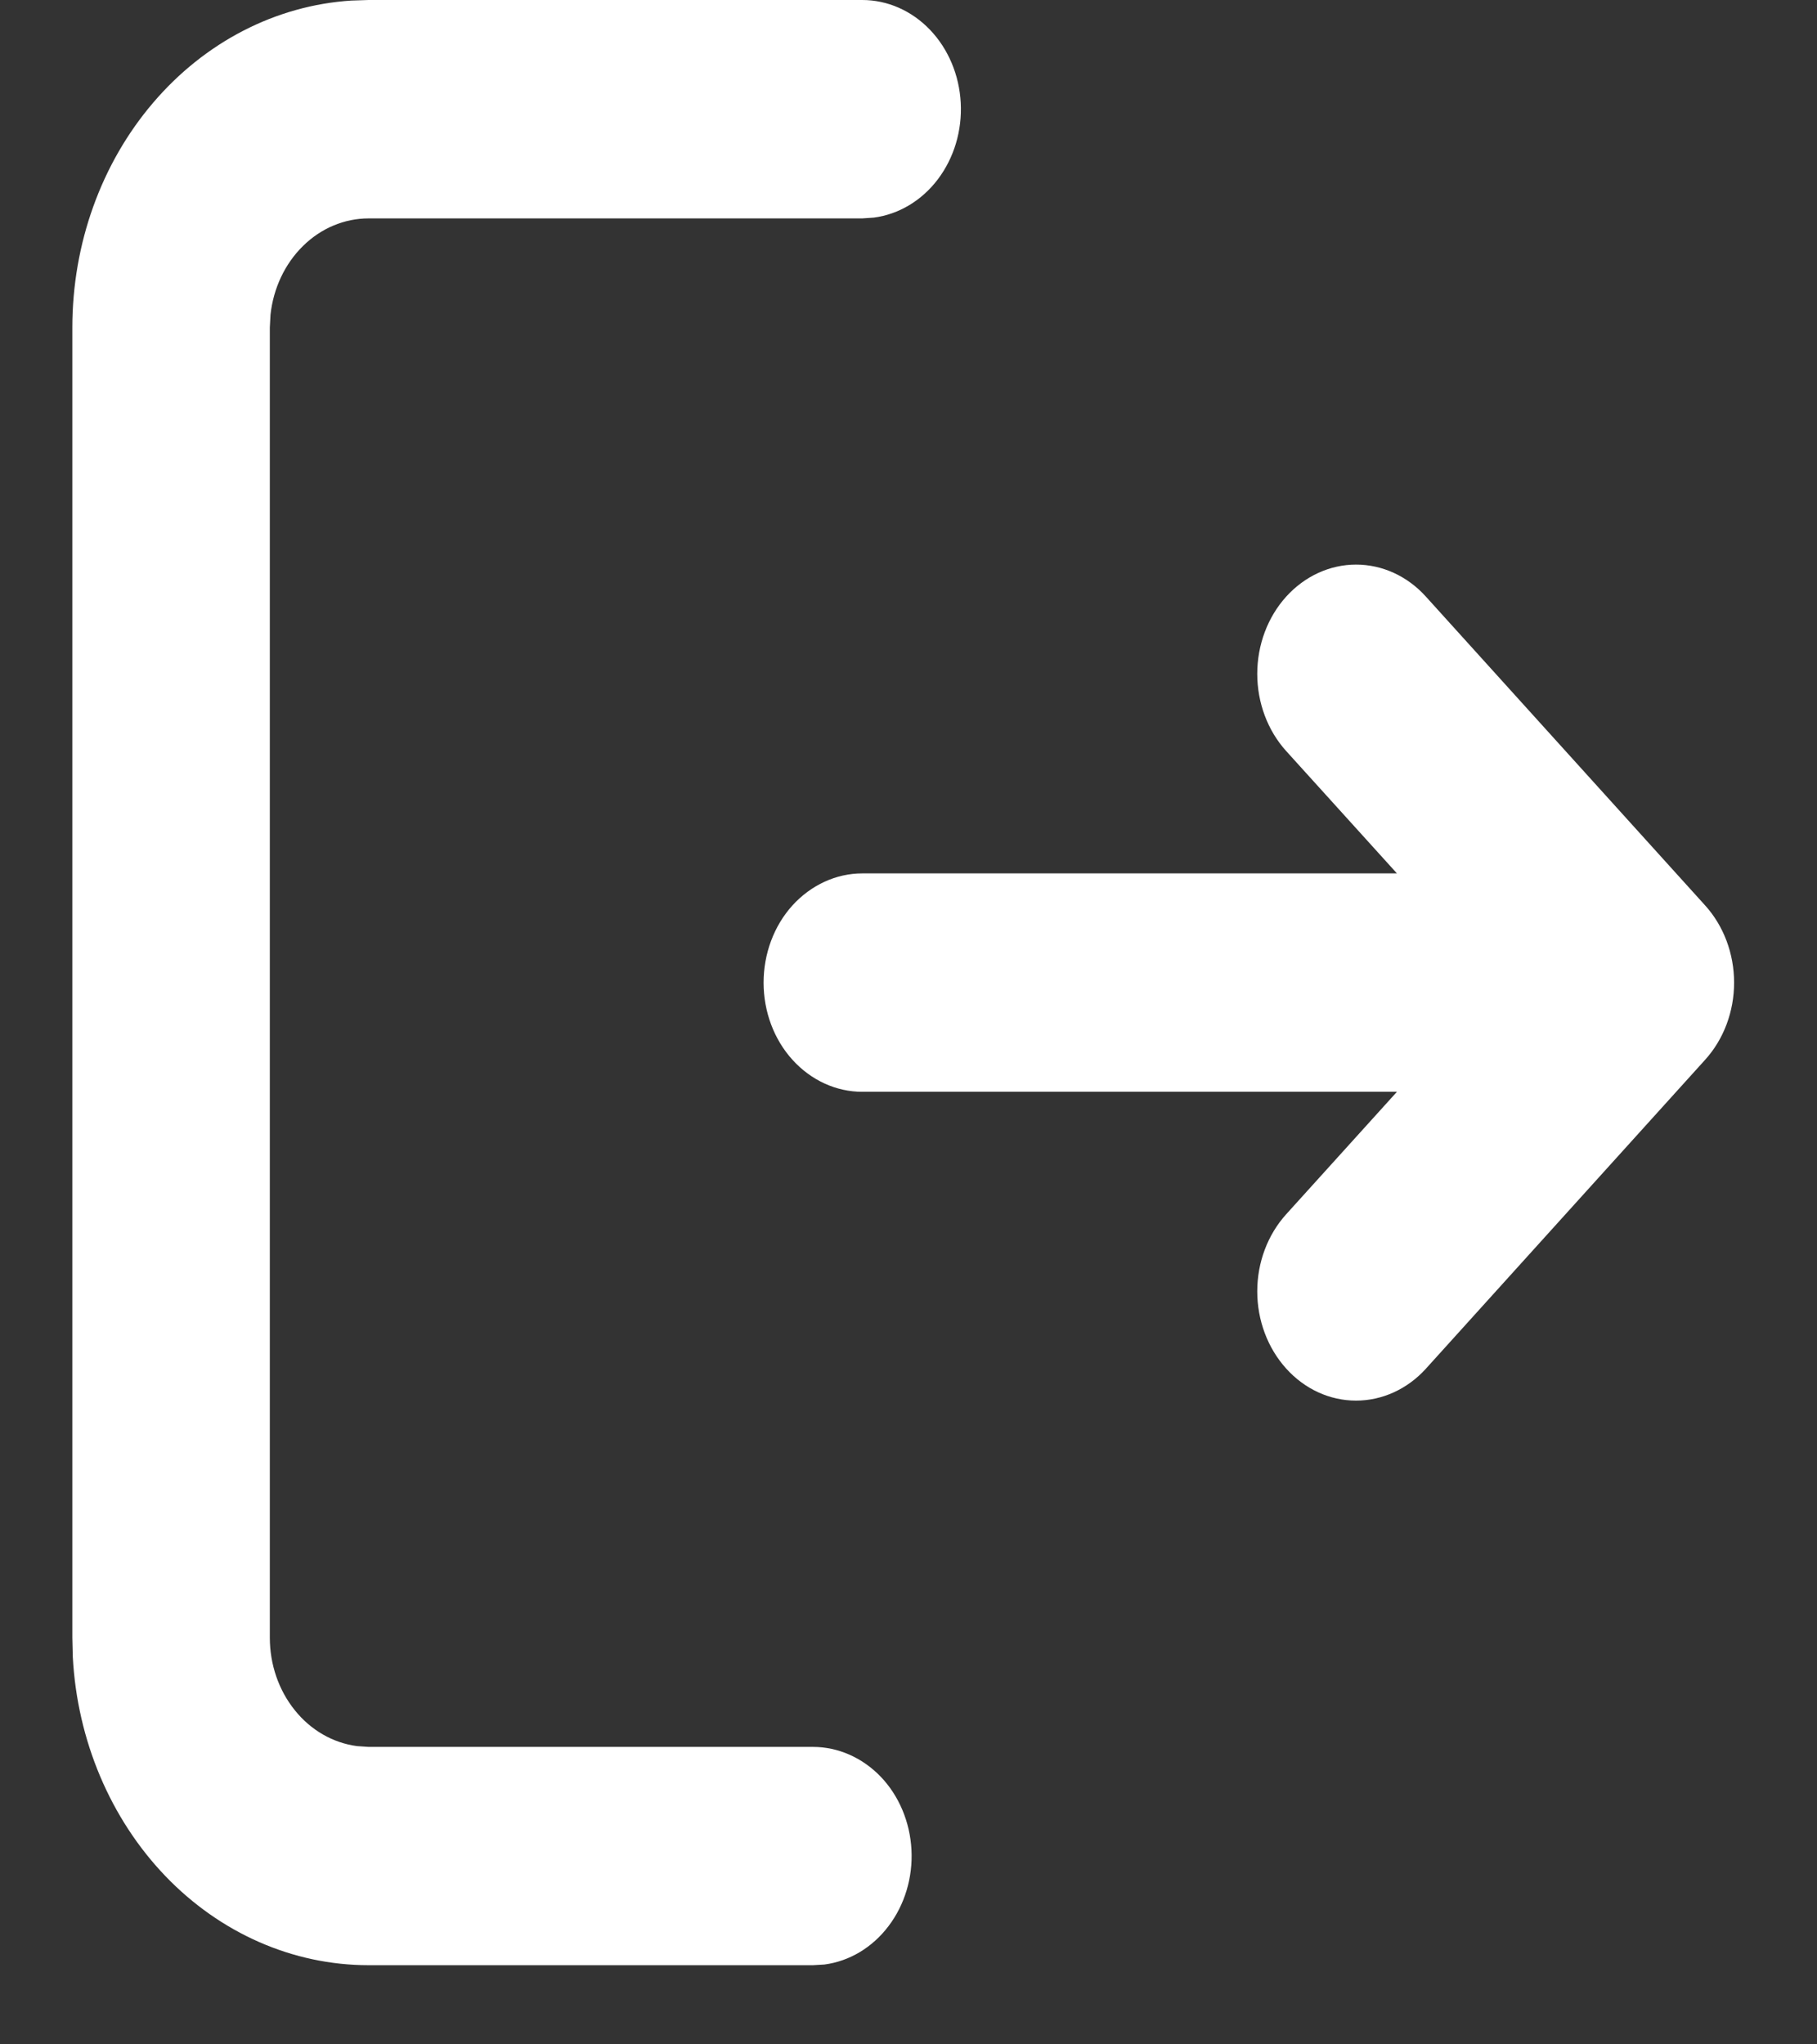 <svg width="16" height="18" viewBox="0 0 16 18" fill="none" xmlns="http://www.w3.org/2000/svg">
<rect x="0" y="0" width="16" height="18" fill="#333333" stroke="none"/>
<path d="M7.593 0C7.815 0 8.028 0.094 8.189 0.262C8.35 0.43 8.447 0.66 8.46 0.905C8.473 1.15 8.401 1.39 8.259 1.578C8.117 1.766 7.915 1.887 7.695 1.916L7.593 1.923H3.246C3.033 1.923 2.827 2.009 2.668 2.166C2.509 2.322 2.407 2.538 2.382 2.771L2.376 2.884V14.419C2.376 14.655 2.454 14.882 2.596 15.058C2.737 15.234 2.932 15.346 3.144 15.374L3.246 15.381H7.159C7.38 15.381 7.593 15.475 7.755 15.643C7.916 15.811 8.013 16.041 8.026 16.286C8.039 16.53 7.967 16.771 7.824 16.959C7.682 17.147 7.48 17.268 7.26 17.297L7.159 17.303H3.246C2.58 17.303 1.94 17.022 1.456 16.518C0.972 16.013 0.68 15.323 0.641 14.589L0.637 14.419V2.884C0.637 2.148 0.891 1.44 1.348 0.905C1.804 0.37 2.428 0.048 3.093 0.005L3.246 0H7.593ZM12.556 5.253L15.015 7.972C15.178 8.152 15.27 8.397 15.27 8.652C15.27 8.907 15.178 9.151 15.015 9.331L12.556 12.051C12.393 12.231 12.171 12.332 11.941 12.332C11.71 12.332 11.489 12.231 11.326 12.05C11.163 11.87 11.071 11.625 11.071 11.37C11.071 11.115 11.163 10.871 11.326 10.691L12.301 9.613H7.593C7.363 9.613 7.142 9.512 6.978 9.331C6.815 9.151 6.724 8.907 6.724 8.652C6.724 8.397 6.815 8.152 6.978 7.972C7.142 7.792 7.363 7.69 7.593 7.69H12.301L11.326 6.613C11.163 6.433 11.071 6.188 11.071 5.933C11.071 5.678 11.163 5.433 11.326 5.253C11.489 5.073 11.71 4.971 11.941 4.971C12.171 4.971 12.393 5.072 12.556 5.253Z" fill="white"/>
</svg>
